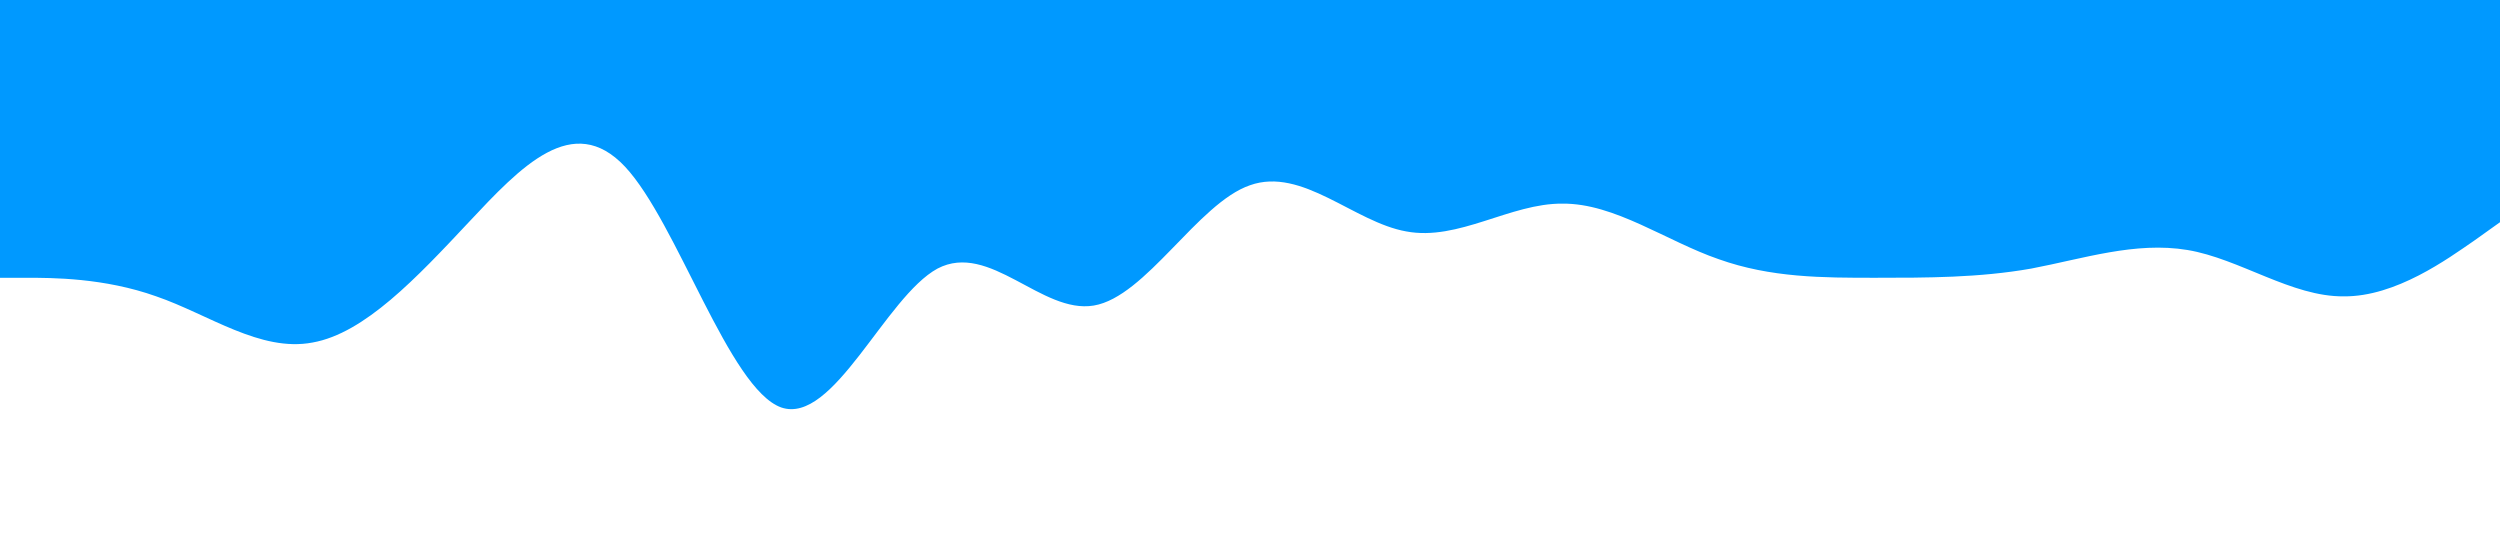<?xml version="1.0" standalone="no"?><svg xmlns="http://www.w3.org/2000/svg" viewBox="0 0 1440 320"><path fill="#0099ff" fill-opacity="1" d="M0,160L15,160C30,160,60,160,90,170.7C120,181,150,203,180,197.3C210,192,240,160,270,128C300,96,330,64,360,96C390,128,420,224,450,234.7C480,245,510,171,540,154.7C570,139,600,181,630,176C660,171,690,117,720,106.7C750,96,780,128,810,133.3C840,139,870,117,900,117.3C930,117,960,139,990,149.3C1020,160,1050,160,1080,160C1110,160,1140,160,1170,154.7C1200,149,1230,139,1260,144C1290,149,1320,171,1350,170.7C1380,171,1410,149,1425,138.7L1440,128L1440,0L1425,0C1410,0,1380,0,1350,0C1320,0,1290,0,1260,0C1230,0,1200,0,1170,0C1140,0,1110,0,1080,0C1050,0,1020,0,990,0C960,0,930,0,900,0C870,0,840,0,810,0C780,0,750,0,720,0C690,0,660,0,630,0C600,0,570,0,540,0C510,0,480,0,450,0C420,0,390,0,360,0C330,0,300,0,270,0C240,0,210,0,180,0C150,0,120,0,90,0C60,0,30,0,15,0L0,0Z"></path></svg>